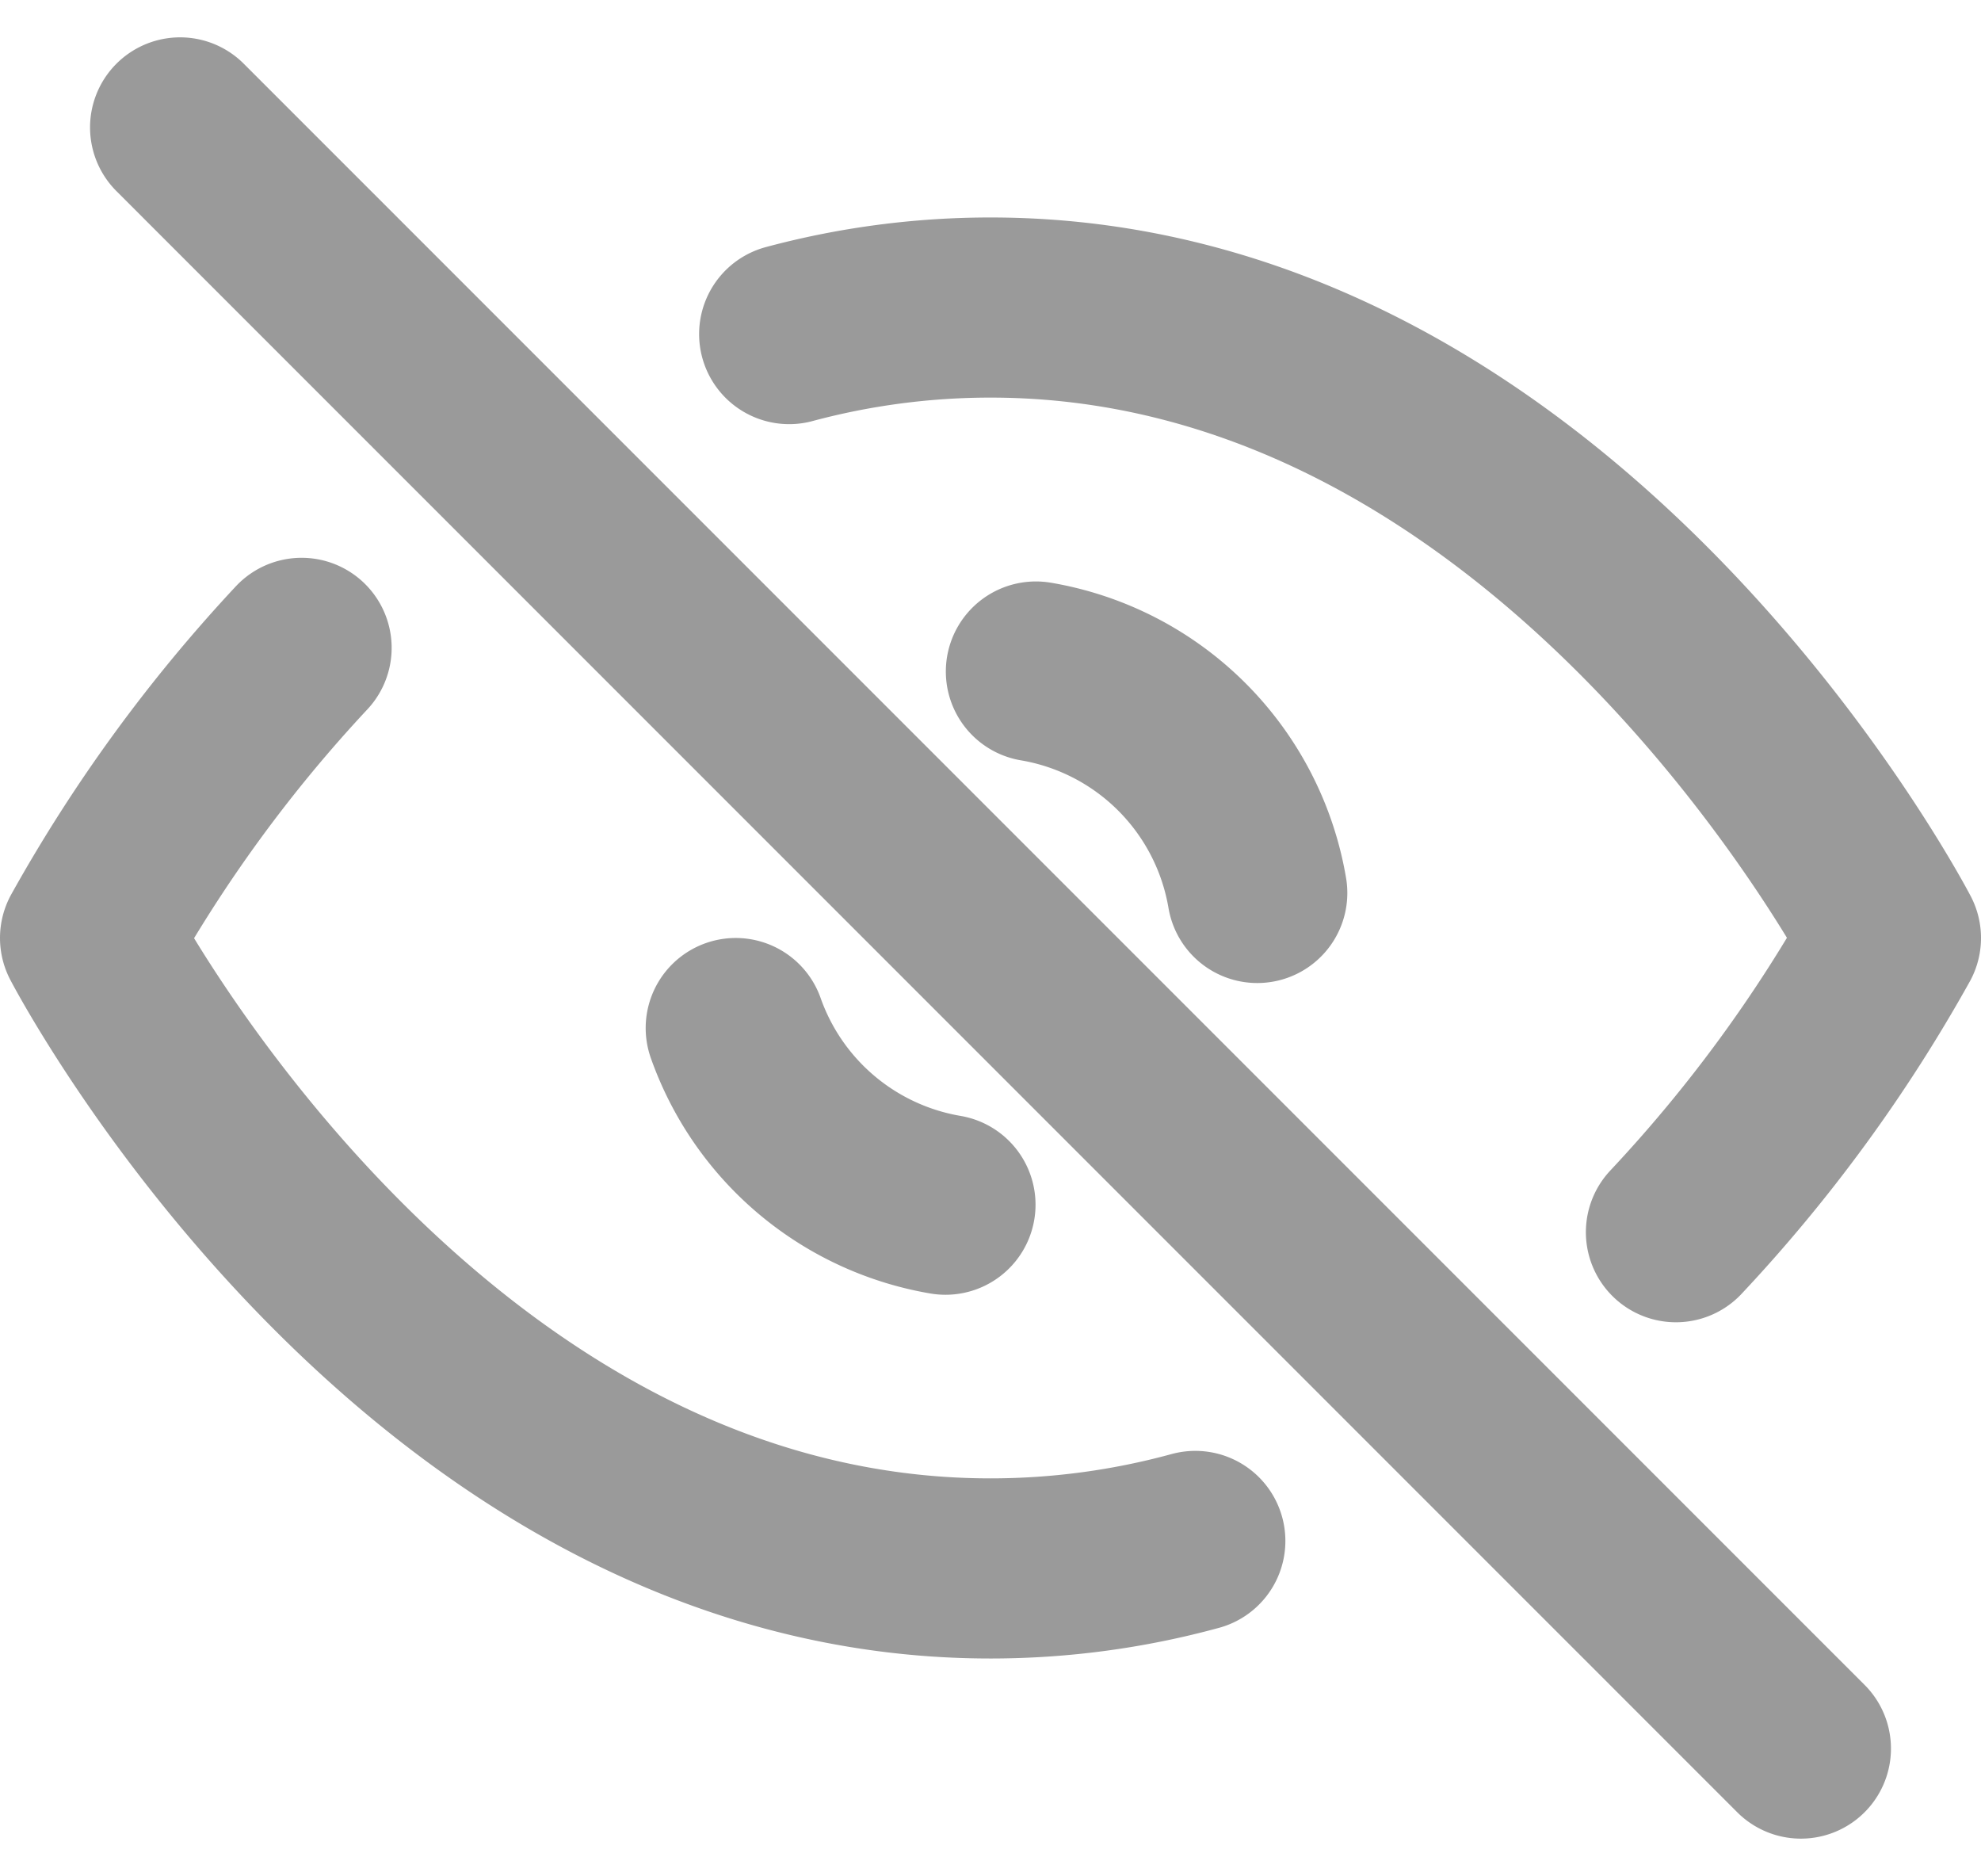 <svg xmlns="http://www.w3.org/2000/svg" width="16.5" height="15.621" viewBox="0 0 16.5 15.621">
  <path id="duotone-eye-closed" d="M7.823,4.721A6.464,6.464,0,0,1,9.5,4.5c4.773,0,7.5,5.25,7.5,5.25A12.369,12.369,0,0,1,15.209,12.2M3.762,7.334A12.351,12.351,0,0,0,2,9.75S4.727,15,9.5,15a6.466,6.466,0,0,0,1.706-.229m-2.081-2.8A2.253,2.253,0,0,1,7.378,10.5m2.5-2.969a2.252,2.252,0,0,1,1.844,1.844M2.75,3l13.5,13.5" transform="translate(-1.25 -1.939)" fill="none" stroke="#9a9a9a" stroke-linecap="round" stroke-linejoin="round" stroke-width="1.5"/>
</svg>
